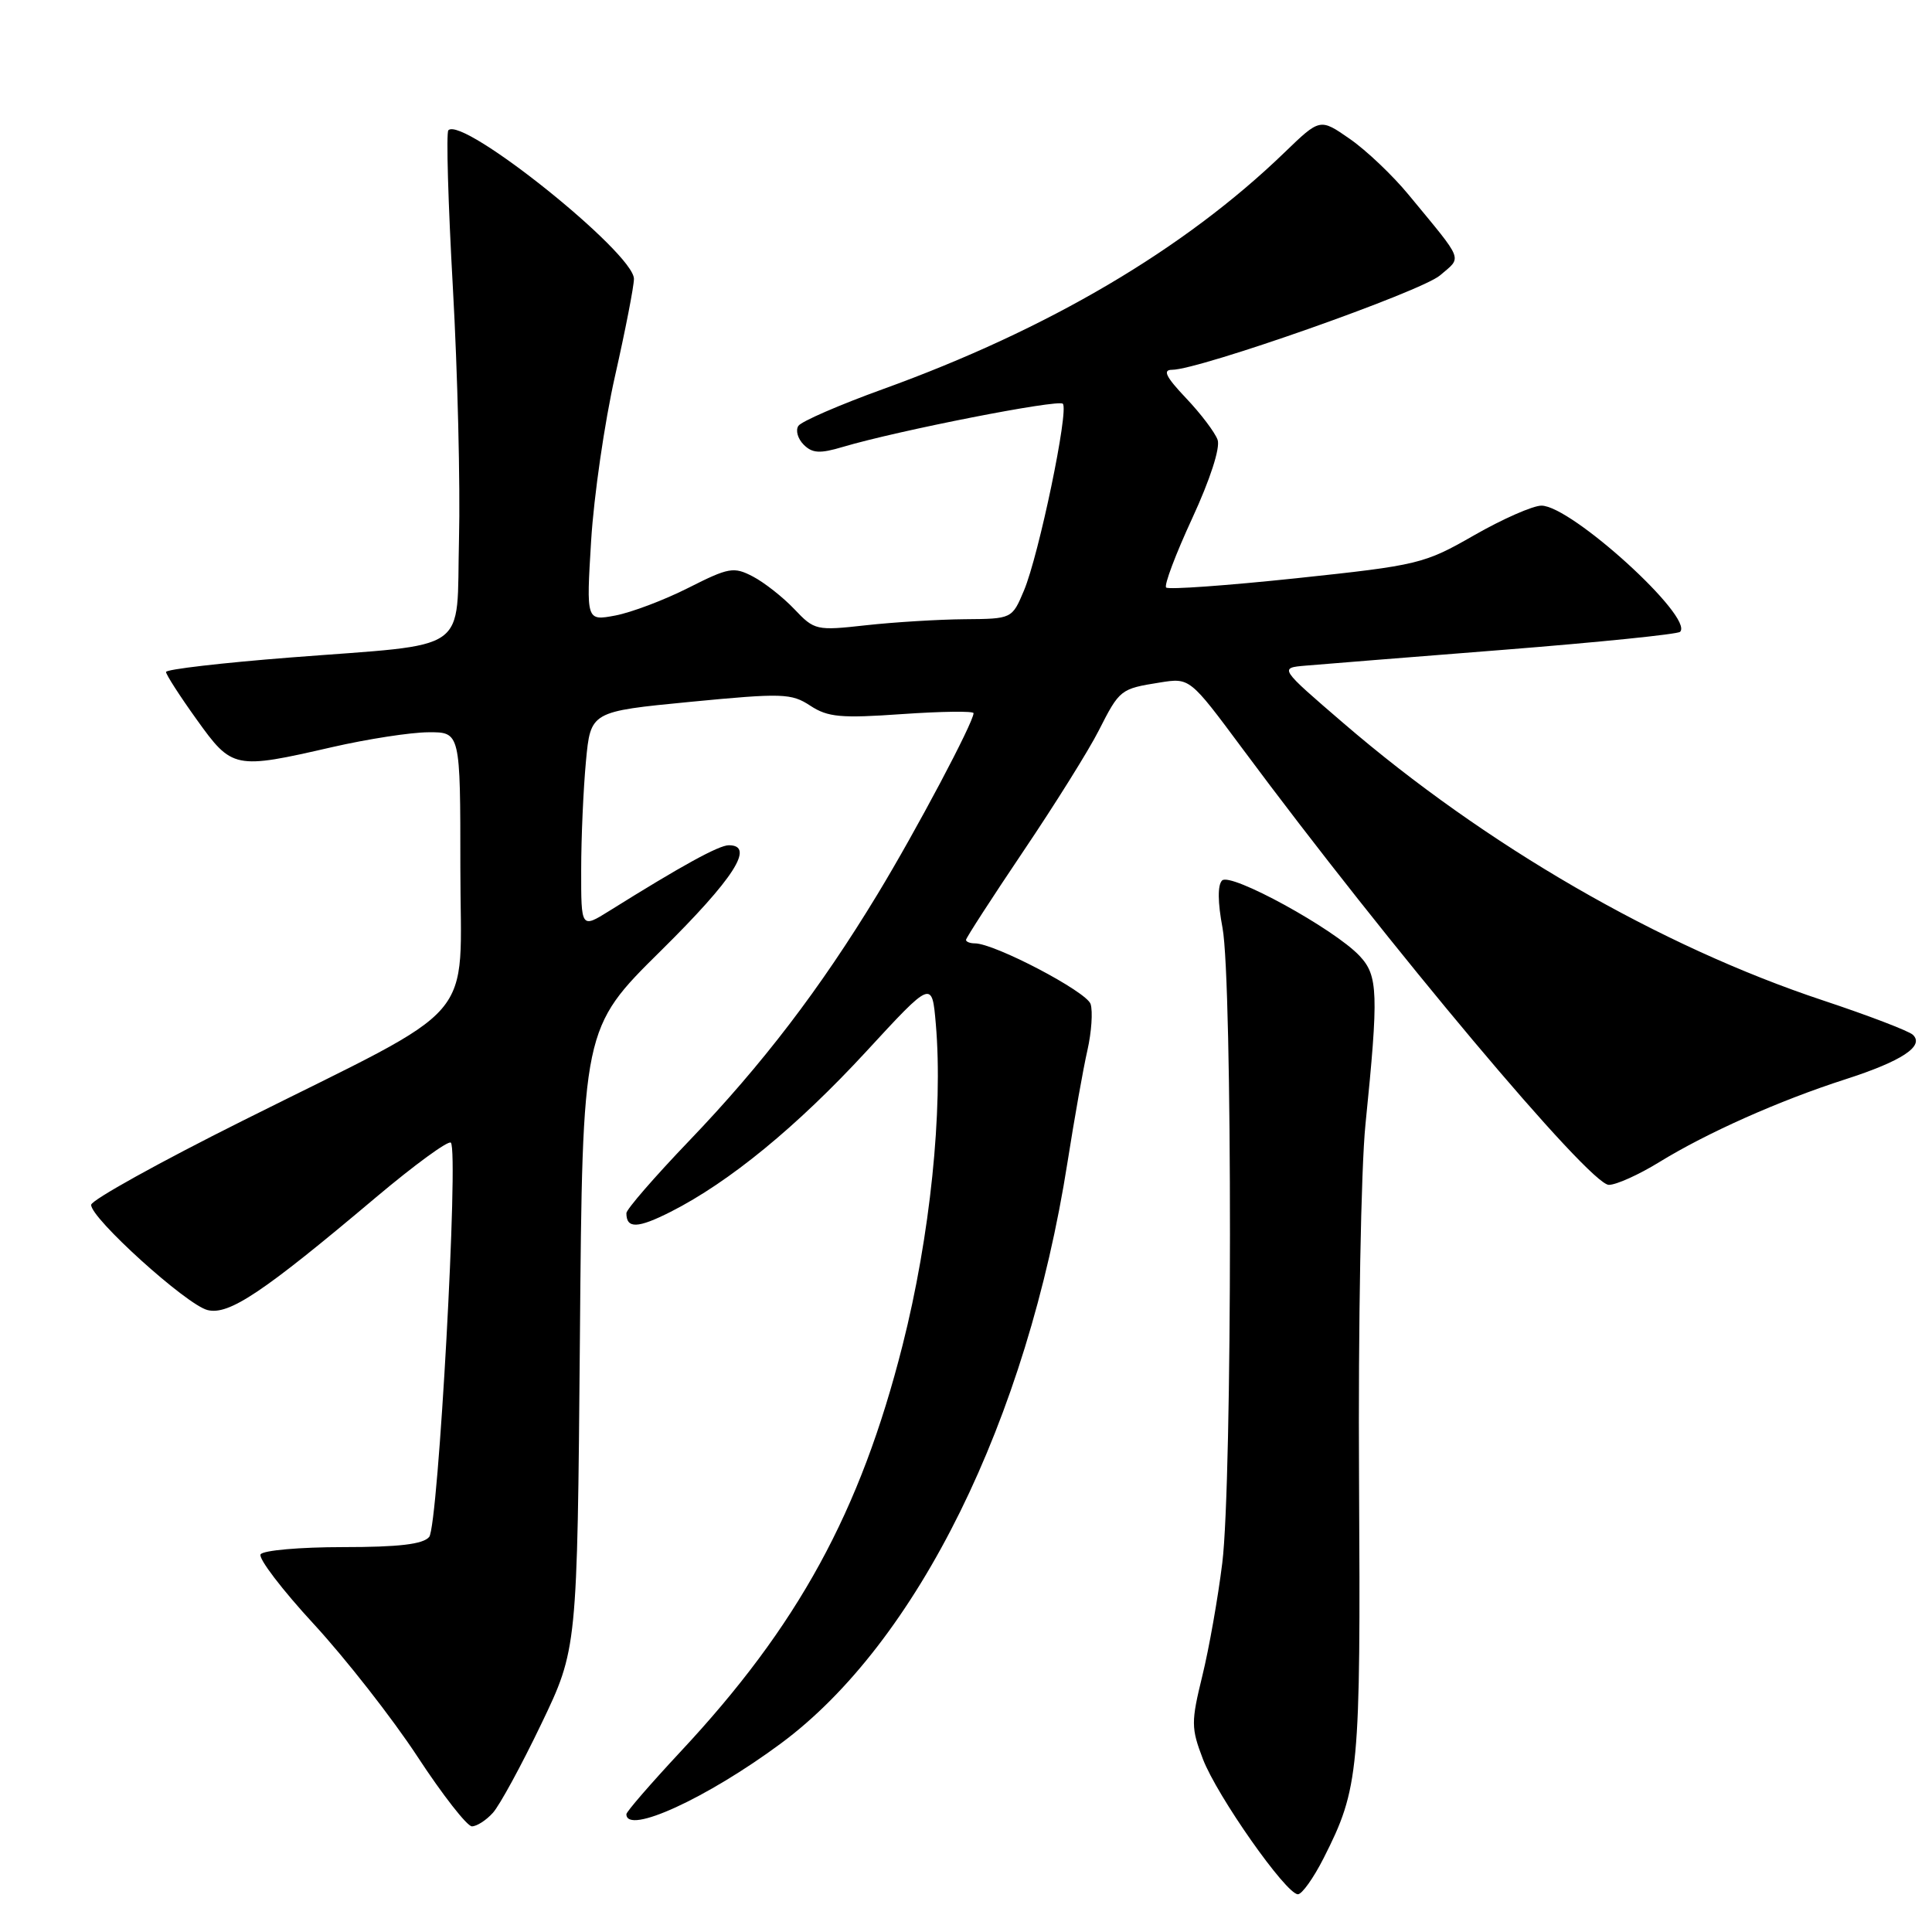 <?xml version="1.0" encoding="UTF-8" standalone="no"?>
<!DOCTYPE svg PUBLIC "-//W3C//DTD SVG 1.1//EN" "http://www.w3.org/Graphics/SVG/1.1/DTD/svg11.dtd" >
<svg xmlns="http://www.w3.org/2000/svg" xmlns:xlink="http://www.w3.org/1999/xlink" version="1.1" viewBox="0 0 256 256">
 <g >
 <path fill="currentColor"
d=" M 175.38 246.23 C 180.10 236.92 180.30 234.78 180.08 196.00 C 179.96 175.80 180.34 154.81 180.93 149.00 C 182.69 131.58 182.61 129.28 180.15 126.66 C 176.79 123.08 163.05 115.55 161.93 116.67 C 161.33 117.27 161.35 119.56 161.99 122.95 C 163.32 129.96 163.30 196.28 161.96 207.09 C 161.39 211.72 160.20 218.46 159.31 222.08 C 157.82 228.18 157.82 228.97 159.39 233.08 C 161.26 237.97 170.41 251.00 171.98 251.00 C 172.52 251.00 174.05 248.85 175.38 246.23 Z  M 65.31 240.21 C 66.20 239.23 69.08 233.94 71.71 228.46 C 76.49 218.50 76.49 218.50 76.84 177.37 C 77.18 136.24 77.18 136.24 87.59 125.96 C 97.24 116.42 100.09 112.00 96.57 112.00 C 95.25 112.00 90.32 114.71 80.75 120.69 C 77.00 123.03 77.00 123.03 77.01 115.26 C 77.01 110.99 77.30 104.52 77.64 100.89 C 78.26 94.28 78.26 94.28 91.46 93.00 C 103.70 91.82 104.86 91.86 107.37 93.51 C 109.70 95.04 111.43 95.19 119.54 94.62 C 124.75 94.26 129.00 94.20 129.00 94.50 C 129.00 95.71 121.40 110.05 116.27 118.50 C 108.67 131.03 101.03 141.03 91.31 151.17 C 86.74 155.94 83.00 160.25 83.00 160.75 C 83.00 162.83 84.49 162.79 88.89 160.56 C 96.64 156.63 105.60 149.28 114.78 139.33 C 123.50 129.87 123.50 129.87 124.00 135.68 C 124.98 147.09 123.25 163.84 119.59 178.27 C 114.00 200.35 105.75 215.44 90.14 232.14 C 86.22 236.35 83.00 240.06 83.00 240.39 C 83.00 243.17 93.65 238.29 103.48 231.01 C 121.55 217.63 136.09 188.15 141.45 154.00 C 142.36 148.22 143.54 141.55 144.09 139.16 C 144.63 136.77 144.82 134.02 144.51 133.04 C 143.99 131.40 131.79 125.00 129.17 125.00 C 128.53 125.00 128.00 124.79 128.00 124.54 C 128.00 124.29 131.42 119.00 135.60 112.79 C 139.79 106.58 144.28 99.39 145.58 96.82 C 148.36 91.35 148.47 91.27 153.67 90.44 C 157.65 89.80 157.65 89.80 164.58 99.13 C 184.01 125.32 210.62 157.00 213.18 157.00 C 214.17 157.00 217.16 155.65 219.84 154.00 C 226.20 150.09 235.77 145.83 244.50 143.02 C 252.02 140.60 255.04 138.60 253.46 137.11 C 252.93 136.61 247.58 134.56 241.56 132.56 C 219.93 125.38 196.86 112.04 178.00 95.81 C 169.50 88.50 169.50 88.50 173.00 88.20 C 174.93 88.03 186.74 87.09 199.27 86.10 C 211.79 85.11 222.30 84.04 222.62 83.72 C 224.50 81.83 208.20 67.00 204.25 67.00 C 203.11 67.00 199.10 68.77 195.34 70.92 C 188.71 74.72 187.98 74.90 171.78 76.62 C 162.58 77.59 154.82 78.15 154.52 77.85 C 154.22 77.56 155.78 73.43 157.97 68.69 C 160.35 63.54 161.71 59.34 161.34 58.28 C 160.99 57.30 159.11 54.81 157.15 52.75 C 154.49 49.94 154.02 49.00 155.30 49.00 C 158.90 49.00 188.31 38.64 190.81 36.49 C 193.75 33.96 194.09 34.83 186.66 25.82 C 184.54 23.24 181.02 19.90 178.85 18.40 C 174.91 15.66 174.91 15.66 170.20 20.21 C 156.95 33.01 138.91 43.64 117.00 51.56 C 111.22 53.65 106.18 55.84 105.79 56.43 C 105.39 57.02 105.71 58.14 106.49 58.92 C 107.64 60.07 108.64 60.13 111.71 59.21 C 118.95 57.06 140.22 52.88 140.83 53.50 C 141.66 54.33 137.66 73.54 135.68 78.25 C 134.10 82.00 134.10 82.00 127.80 82.05 C 124.34 82.08 118.46 82.44 114.75 82.85 C 108.17 83.58 107.92 83.53 105.25 80.71 C 103.74 79.12 101.27 77.18 99.76 76.39 C 97.23 75.07 96.58 75.18 91.20 77.90 C 88.00 79.52 83.64 81.16 81.53 81.56 C 77.68 82.28 77.68 82.28 78.33 71.62 C 78.69 65.75 80.11 55.95 81.49 49.84 C 82.87 43.73 84.00 37.93 84.00 36.95 C 84.00 33.52 61.32 15.35 59.41 17.26 C 59.11 17.55 59.38 26.95 60.01 38.15 C 60.64 49.34 61.00 64.32 60.82 71.43 C 60.44 86.82 62.70 85.23 38.49 87.12 C 29.42 87.83 22.00 88.69 22.00 89.04 C 22.00 89.39 23.82 92.22 26.06 95.34 C 30.76 101.90 31.06 101.97 44.00 99.00 C 48.67 97.93 54.41 97.04 56.75 97.03 C 61.00 97.00 61.00 97.00 61.00 115.00 C 61.00 136.08 64.02 132.57 32.14 148.51 C 21.15 154.00 12.12 159.01 12.08 159.64 C 11.96 161.36 24.70 172.89 27.50 173.59 C 30.33 174.30 34.84 171.28 49.82 158.65 C 54.94 154.34 59.41 151.08 59.74 151.41 C 60.81 152.47 58.07 202.21 56.87 203.65 C 56.07 204.62 52.86 205.00 45.44 205.00 C 39.76 205.00 34.85 205.43 34.53 205.96 C 34.20 206.48 37.38 210.65 41.59 215.21 C 45.79 219.77 51.97 227.66 55.31 232.75 C 58.64 237.84 61.90 242.00 62.53 242.00 C 63.17 242.00 64.42 241.20 65.31 240.21 Z "/>
</g>
</svg>